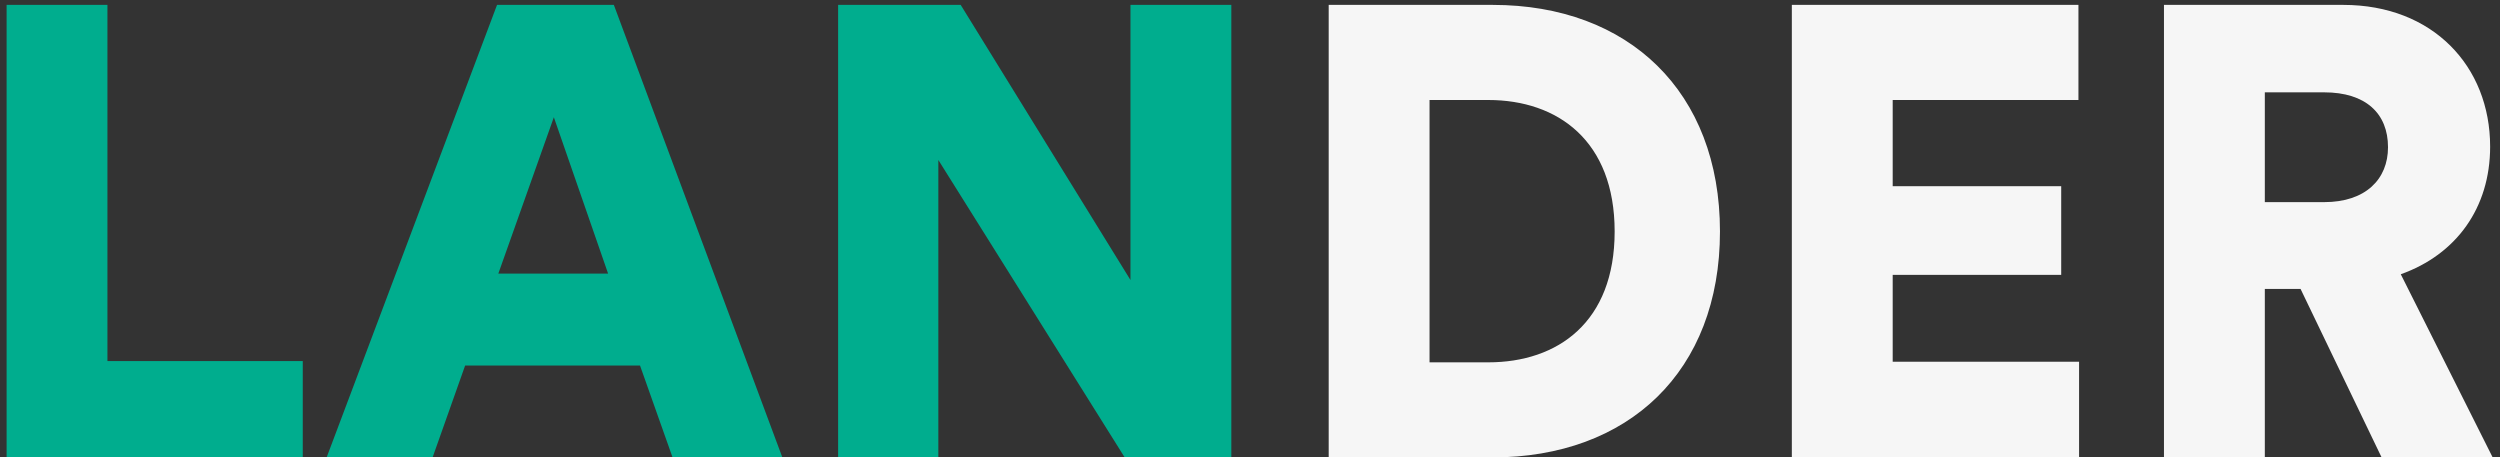 <svg width="235" height="43" viewBox="0 0 235 43" fill="none" xmlns="http://www.w3.org/2000/svg">
<rect x="0" y="0" width="235" height="43" fill="#333333" stroke="none"/>
<path d="M28.46 43H0.62V0.46H10.1V33.94H28.46V43ZM63.222 43L60.162 34.36H43.722L40.662 43H30.702L46.722 0.46H57.702L73.542 43H63.222ZM52.062 11.02L46.842 25.72H57.162L52.062 11.02ZM115.744 43H105.724L88.204 15.04V43H78.784V0.46H90.304L106.264 26.32V0.46H115.744V43Z" fill="#00AD8E"/>
<path d="M134.377 34.06H139.897C146.437 34.06 151.777 30.28 151.777 21.76C151.777 13.24 146.437 9.4 139.897 9.4H134.377V34.06ZM140.257 43H124.897V0.46H140.317C153.097 0.46 161.677 8.62 161.677 21.76C161.677 34.9 153.097 43 140.257 43ZM195.433 43H168.433V0.46H195.373V9.4H177.913V17.5H193.753V25.84H177.913V34H195.433V43ZM223.873 43L216.253 27.16H212.893V43H203.413V0.46H220.273C228.673 0.46 234.073 6.22 234.073 13.78C234.073 19.54 230.893 23.92 225.673 25.78L234.313 43H223.873ZM212.893 19H218.473C222.373 19 224.473 16.84 224.473 13.84C224.473 10.66 222.373 8.68 218.473 8.68H212.893V19Z" fill="#F6F6F6"/>
</svg>

